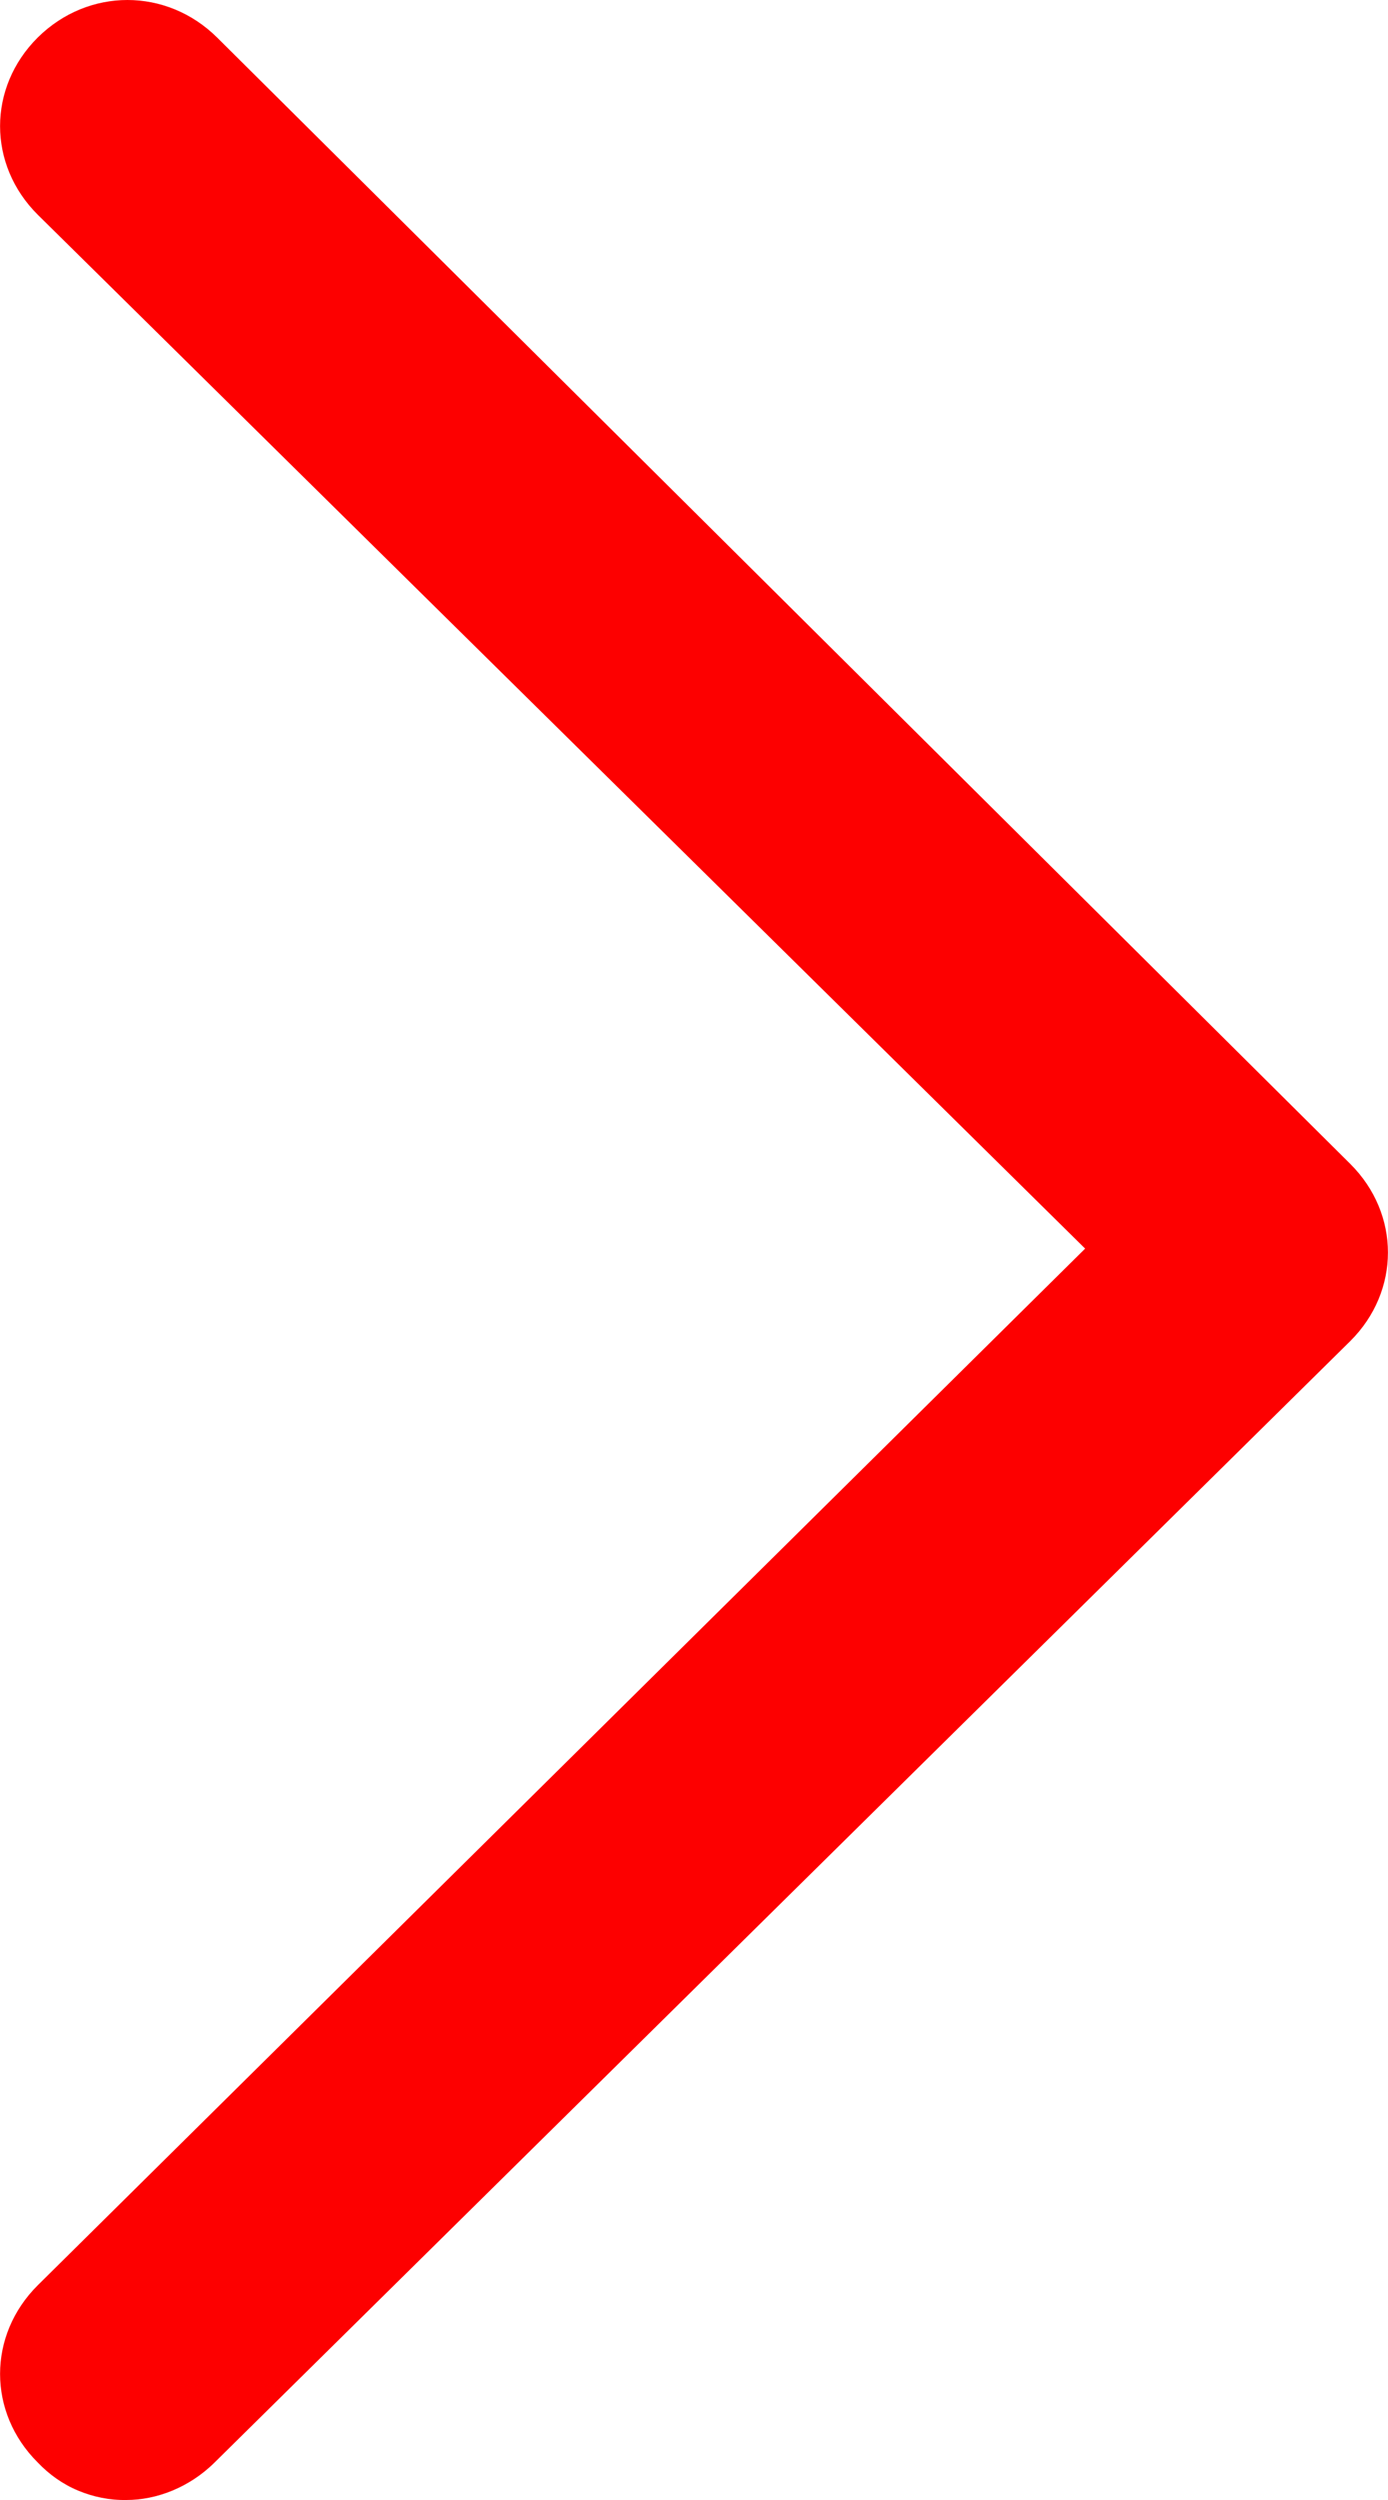 <svg width="5" height="9" viewBox="0 0 5 9" fill="none" xmlns="http://www.w3.org/2000/svg">
<path id="Vector" d="M0.455 9C0.395 9.001 0.336 8.989 0.281 8.966C0.226 8.943 0.177 8.908 0.136 8.865C-0.045 8.685 -0.045 8.407 0.136 8.227L3.909 4.495L0.136 0.773C-0.045 0.593 -0.045 0.315 0.136 0.135C0.318 -0.045 0.6 -0.045 0.782 0.135L4.864 4.19C5.045 4.37 5.045 4.648 4.864 4.828L0.773 8.865C0.682 8.955 0.564 9 0.455 9Z" fill="#FD0000"/>
</svg>
